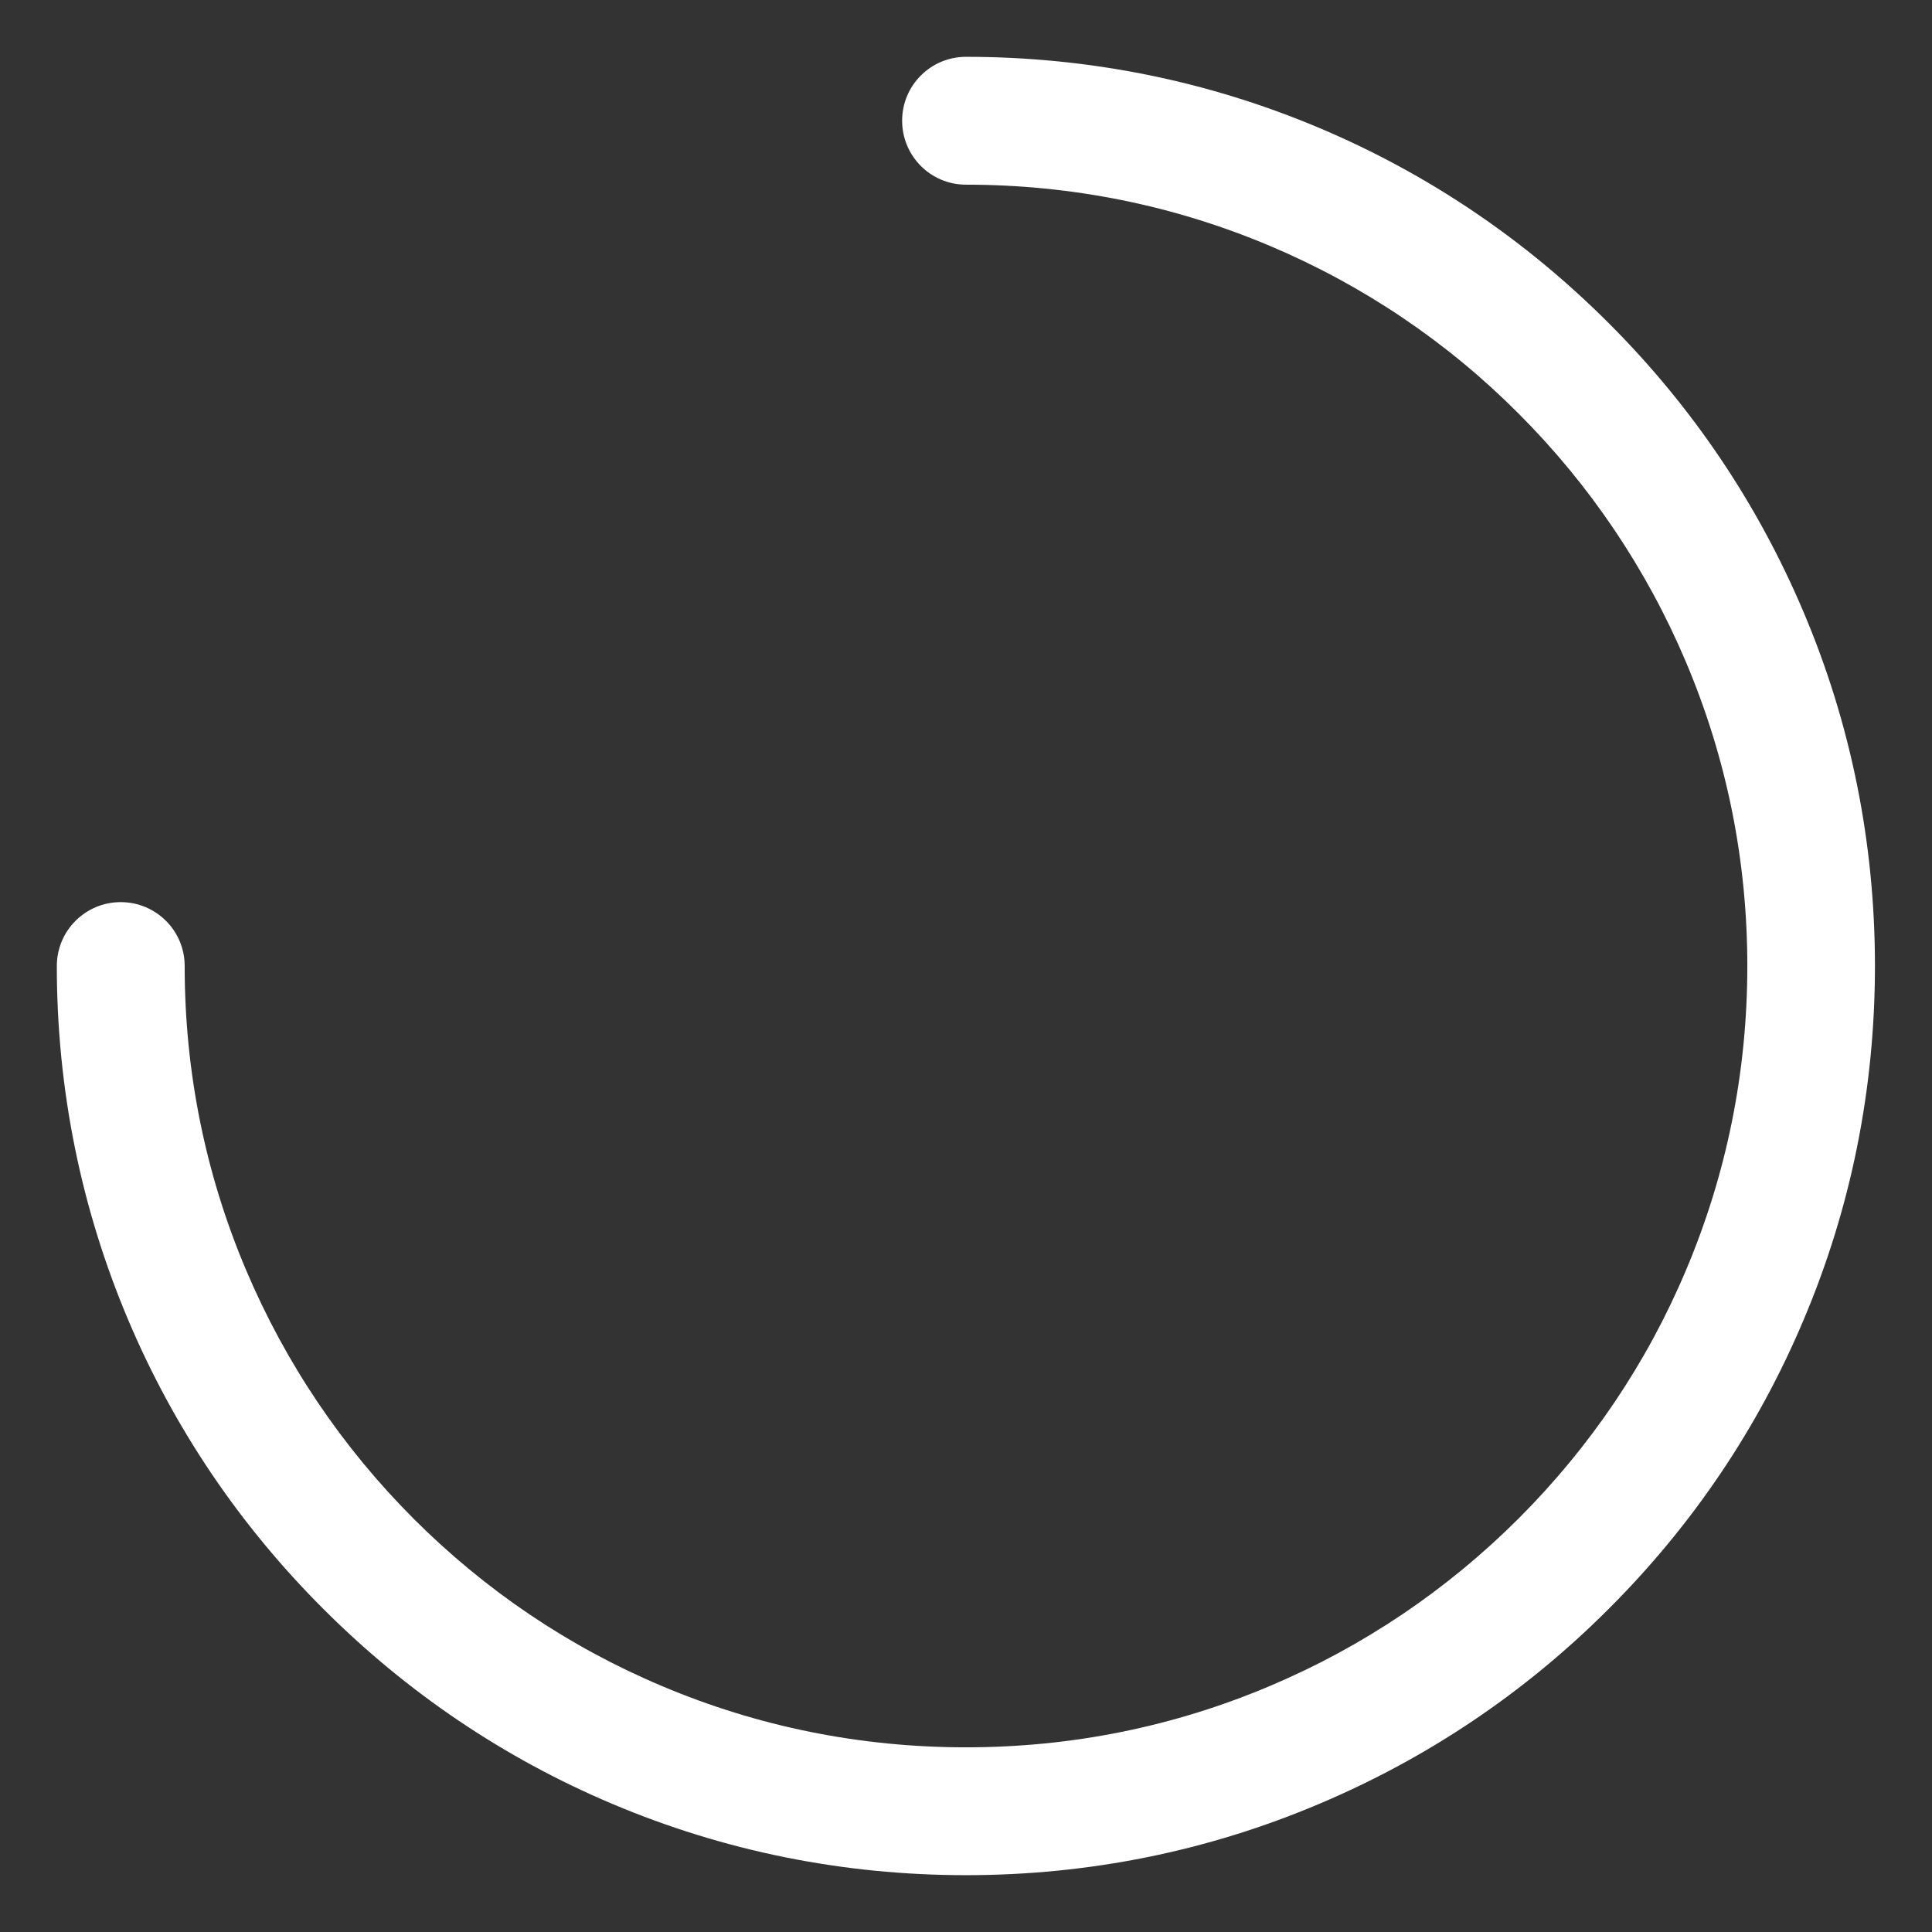 <svg width="17" height="17" viewBox="0 0 17 17" fill="none" xmlns="http://www.w3.org/2000/svg">
<rect x="0" y="0" width="17" height="17" fill="#333333" stroke="none"/>
<path d="M8.5 16.5C7.42 16.5 6.372 16.289 5.386 15.872C4.433 15.469 3.578 14.891 2.844 14.156C2.109 13.422 1.531 12.567 1.128 11.614C0.711 10.628 0.5 9.58 0.5 8.5C0.5 8.189 0.752 7.938 1.062 7.938C1.373 7.938 1.625 8.189 1.625 8.5C1.625 9.428 1.806 10.328 2.166 11.177C2.513 11.995 3.008 12.731 3.639 13.363C4.27 13.994 5.006 14.491 5.825 14.836C6.672 15.194 7.572 15.375 8.5 15.375C9.428 15.375 10.328 15.194 11.177 14.834C11.995 14.488 12.731 13.992 13.363 13.361C13.994 12.73 14.491 11.994 14.836 11.175C15.194 10.328 15.375 9.428 15.375 8.5C15.375 7.572 15.194 6.672 14.834 5.823C14.489 5.007 13.988 4.264 13.361 3.638C12.735 3.009 11.992 2.509 11.175 2.164C10.328 1.806 9.428 1.625 8.5 1.625C8.189 1.625 7.938 1.373 7.938 1.062C7.938 0.752 8.189 0.5 8.5 0.5C9.58 0.5 10.628 0.711 11.614 1.128C12.567 1.531 13.422 2.109 14.156 2.844C14.891 3.578 15.467 4.434 15.87 5.386C16.288 6.372 16.498 7.42 16.498 8.5C16.498 9.58 16.288 10.628 15.87 11.614C15.469 12.567 14.891 13.422 14.156 14.156C13.422 14.891 12.566 15.467 11.614 15.87C10.628 16.289 9.58 16.5 8.5 16.5Z" fill="white"/>
</svg>
